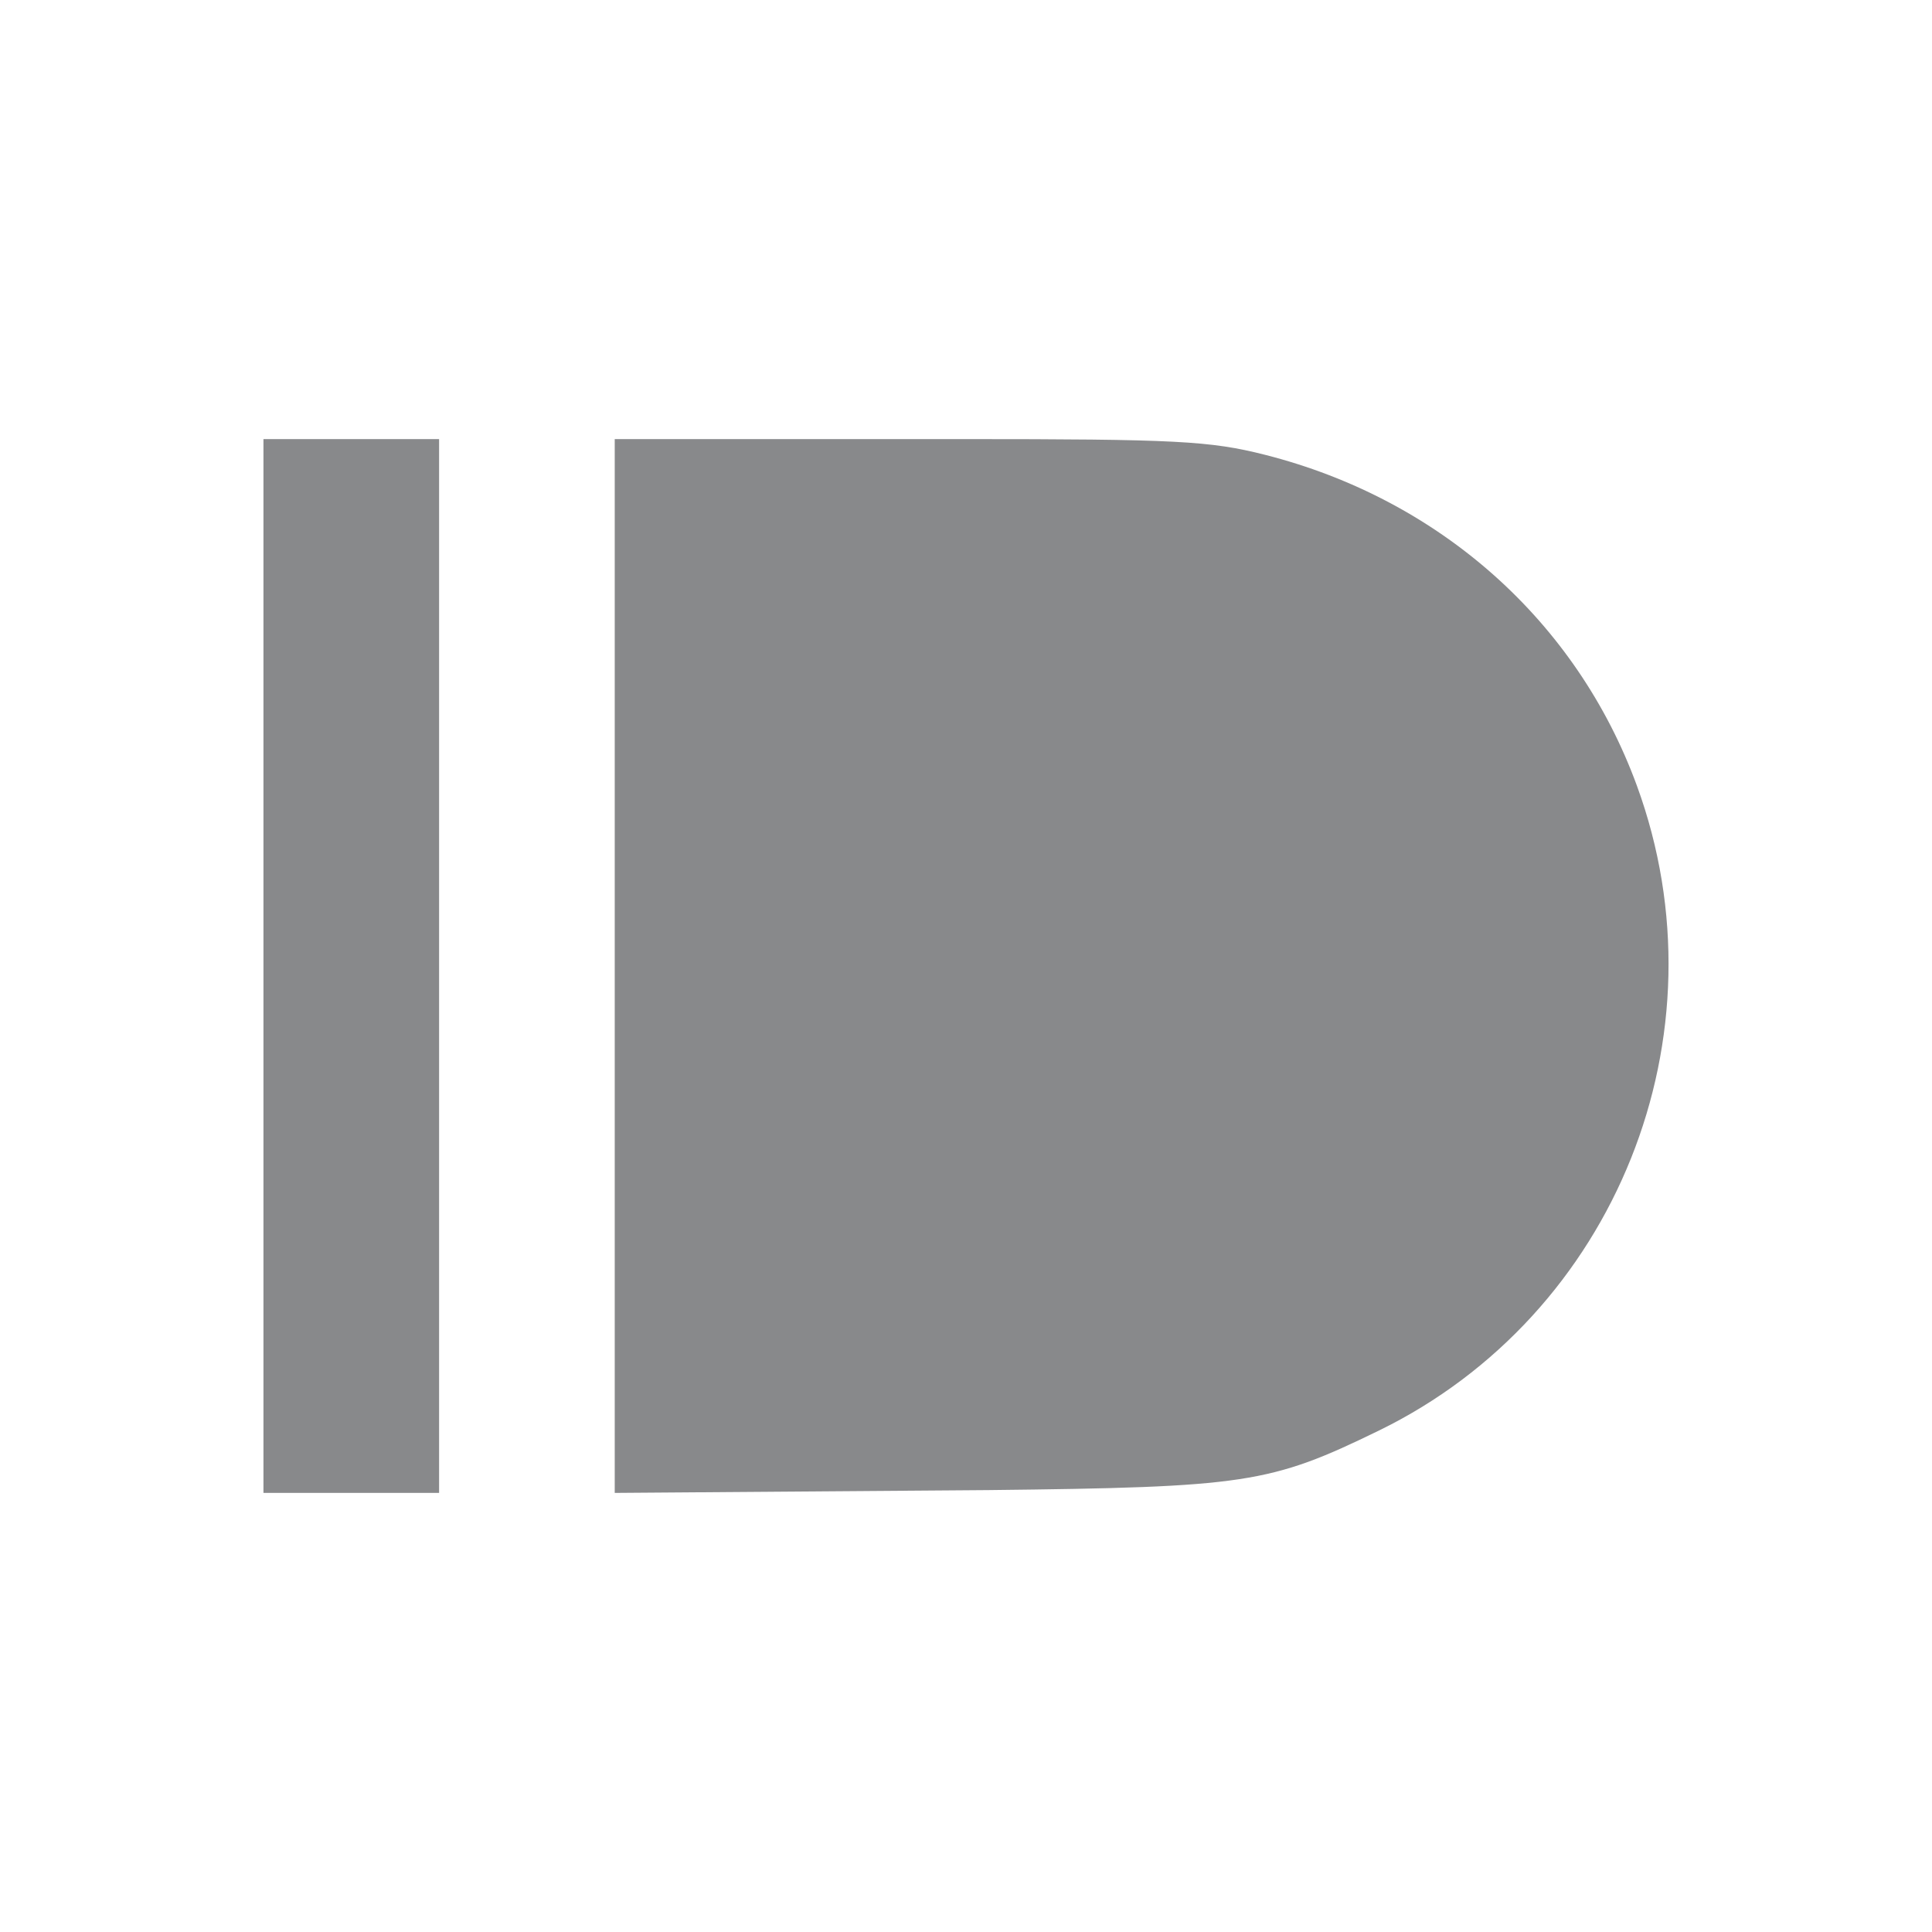 <svg xmlns="http://www.w3.org/2000/svg" width="22" height="22" version="1.1">
 <defs>
  <style id="current-color-scheme" type="text/css">
   .ColorScheme-Text { color:#88898b; } .ColorScheme-Highlight { color:#4285f4; } .ColorScheme-NeutralText { color:#ff9800; } .ColorScheme-PositiveText { color:#4caf50; } .ColorScheme-NegativeText { color:#f44336; }
  </style>
 </defs>
 <path style="fill:currentColor" class="ColorScheme-Text" d="m3 5v12h2v-12zm4 0v12l4.253-0.032c2.931-0.033 3.208-0.073 4.447-0.677 2.702-1.317 3.978-4.504 2.94-7.343-0.686-1.875-2.246-3.264-4.235-3.769-0.625-0.159-1.022-0.179-3.45-0.179z"/>
</svg>
